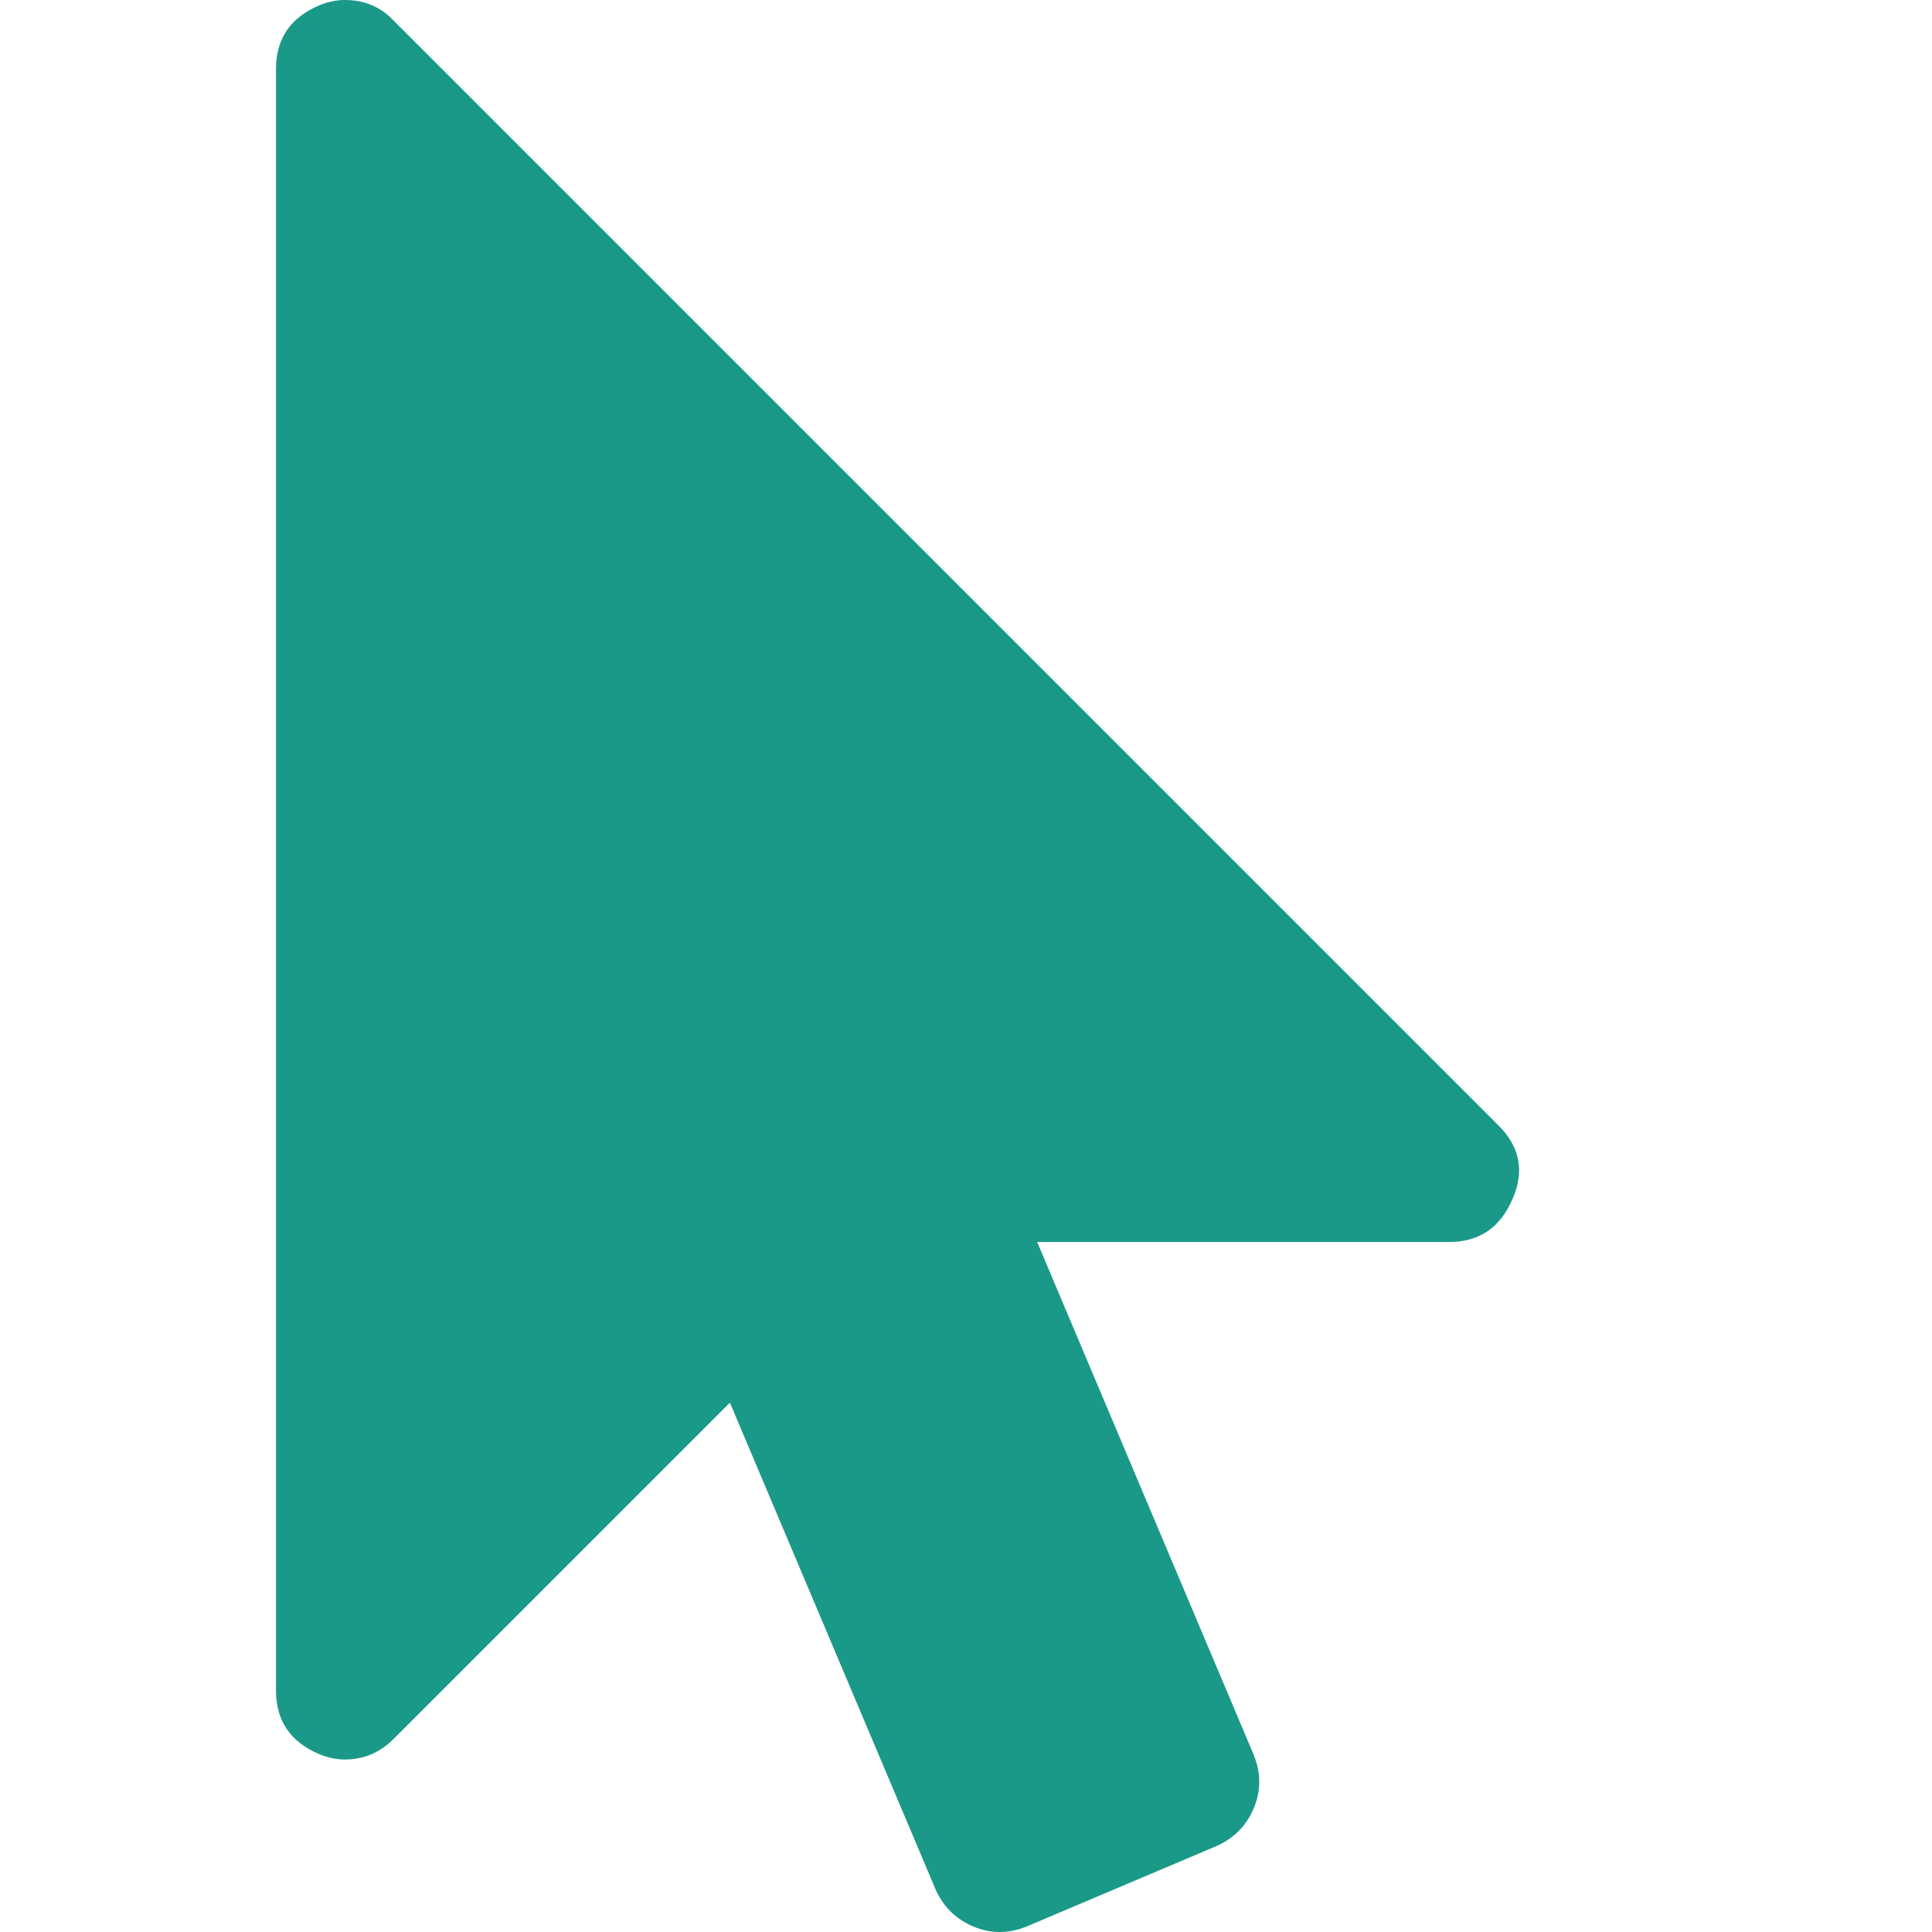 <?xml version="1.0" encoding="utf-8"?>
<svg height="1792" viewBox="0 0 1792 1792" width="1792" xmlns="http://www.w3.org/2000/svg">
 <path d="M1389 1043q31 30 14 69-17 40-59 40h-382l201 476q10 25 0 49t-34 35l-177 75q-25 10-49 0t-35-34l-191-452-312 312q-19 19-45 19-12 0-24-5-40-17-40-59v-1504q0-42 40-59 12-5 24-5 27 0 45 19z" fill="#1a9988"/>
</svg>